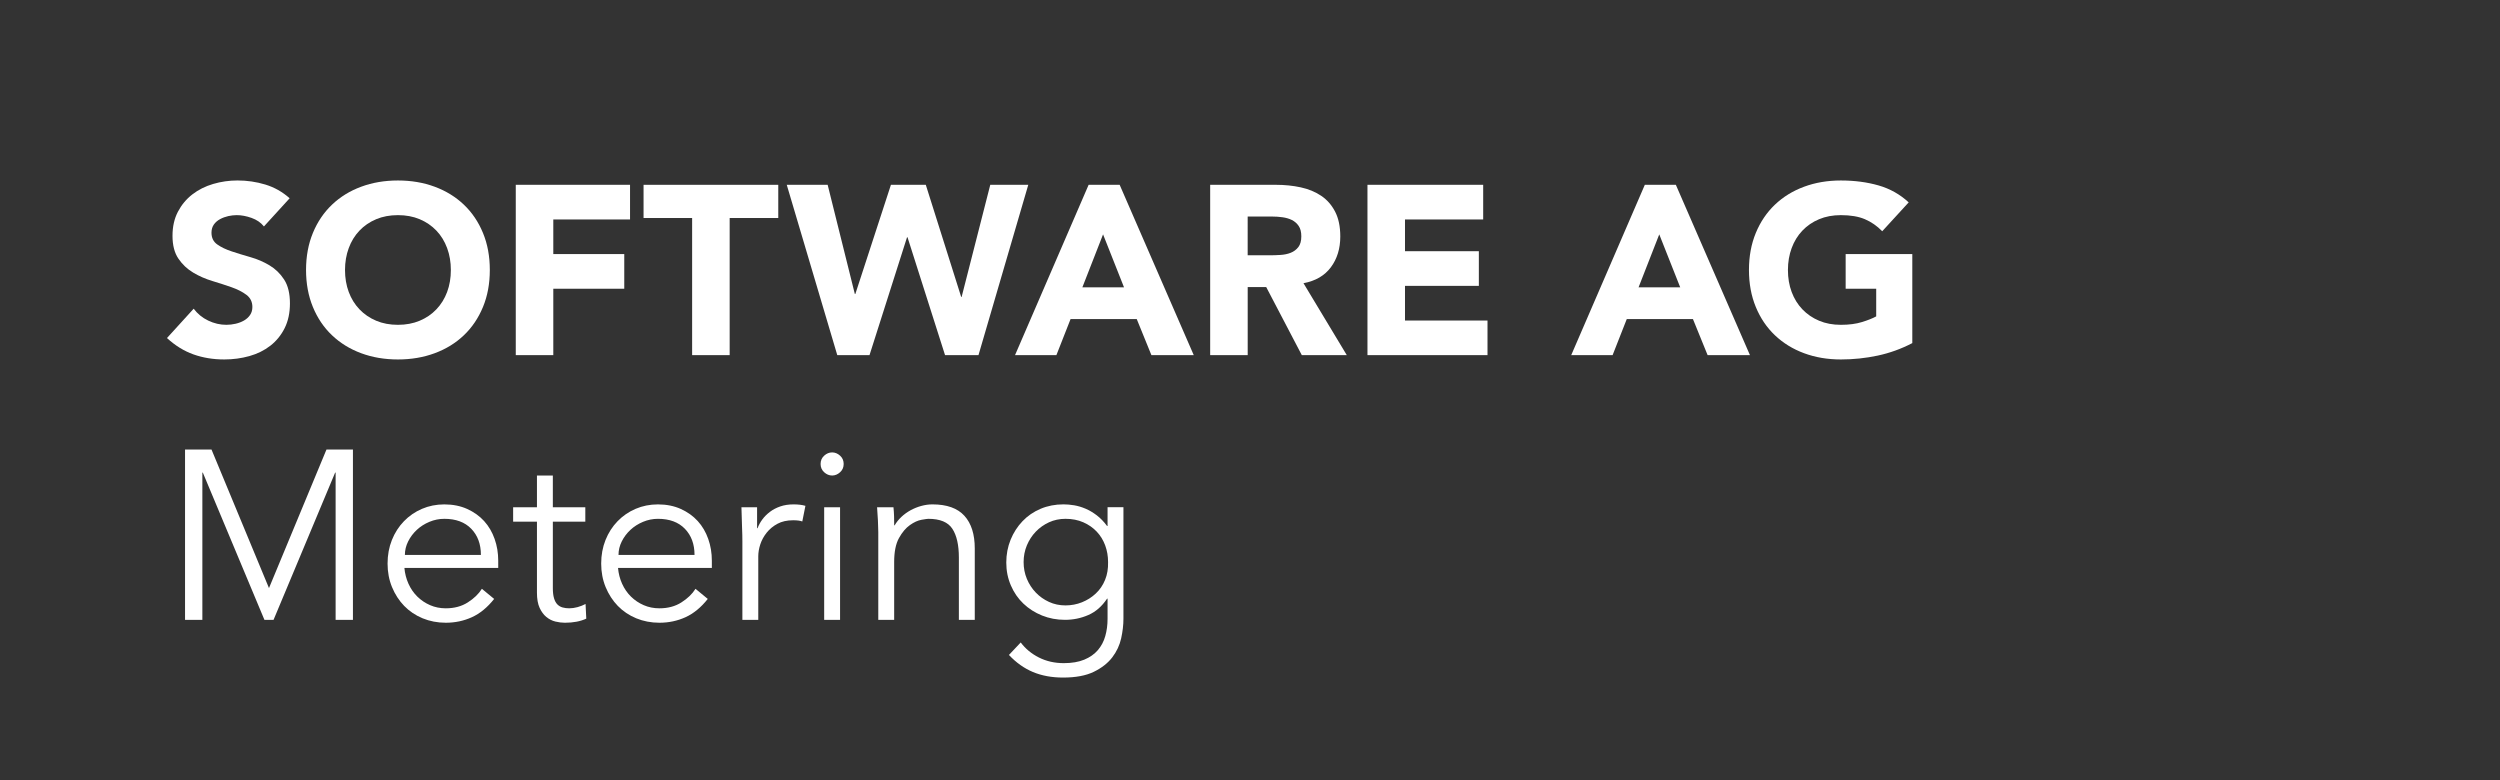 <svg xmlns="http://www.w3.org/2000/svg" xmlns:xlink="http://www.w3.org/1999/xlink" version="1.1" id="Layer_1" x="0px" y="0px" viewBox="0 0 166.276 51.89" enable-background="new 0 0 166.276 51.89" xml:space="preserve" width="166.276"  height="51.89" >
<rect x="0" y="0" width="166.276" height="51.89" fill="#333333" stroke="none"/>
<g>
	<path fill="#FFFFFF" d="M17.89,39.114l3.824-9.216h1.76v11.328h-1.152v-9.792h-0.032l-4.096,9.792h-0.607l-4.097-9.792h-0.031   v9.792h-1.152V29.898h1.76L17.89,39.114z"/>
	<path fill="#FFFFFF" d="M26.897,37.771c0.032,0.374,0.123,0.726,0.272,1.056c0.149,0.331,0.347,0.616,0.592,0.856   s0.528,0.43,0.848,0.568c0.32,0.139,0.667,0.208,1.04,0.208c0.565,0,1.054-0.131,1.464-0.393c0.411-0.261,0.723-0.562,0.937-0.904   l0.816,0.673c-0.448,0.565-0.942,0.971-1.48,1.216c-0.539,0.245-1.117,0.368-1.736,0.368c-0.555,0-1.069-0.1-1.544-0.296   c-0.475-0.197-0.883-0.473-1.224-0.824c-0.342-0.353-0.61-0.769-0.808-1.248c-0.198-0.48-0.297-1.003-0.297-1.568   s0.097-1.088,0.288-1.567c0.192-0.48,0.459-0.896,0.801-1.248c0.341-0.353,0.741-0.627,1.199-0.824   c0.459-0.197,0.955-0.296,1.488-0.296c0.565,0,1.072,0.102,1.521,0.304c0.447,0.203,0.823,0.472,1.128,0.808   c0.304,0.336,0.535,0.731,0.695,1.185s0.24,0.936,0.24,1.448v0.479H26.897z M31.985,36.906c0-0.714-0.213-1.293-0.64-1.735   s-1.024-0.664-1.792-0.664c-0.342,0-0.672,0.066-0.992,0.2c-0.319,0.133-0.6,0.312-0.84,0.535c-0.24,0.225-0.432,0.48-0.576,0.769   c-0.144,0.288-0.216,0.587-0.216,0.896H31.985z"/>
	<path fill="#FFFFFF" d="M38.93,34.698h-2.16v4.416c0,0.277,0.026,0.504,0.08,0.681c0.053,0.176,0.128,0.312,0.224,0.407   c0.096,0.097,0.211,0.163,0.344,0.2c0.134,0.038,0.28,0.057,0.44,0.057c0.181,0,0.368-0.027,0.56-0.08   c0.192-0.054,0.368-0.123,0.528-0.208l0.048,0.976c-0.395,0.182-0.869,0.272-1.424,0.272c-0.203,0-0.413-0.027-0.632-0.08   c-0.219-0.054-0.419-0.155-0.601-0.305c-0.181-0.148-0.33-0.352-0.447-0.607c-0.118-0.256-0.177-0.592-0.177-1.008v-4.721h-1.584   v-0.96h1.584v-2.111h1.057v2.111h2.16V34.698z"/>
	<path fill="#FFFFFF" d="M41.105,37.771c0.032,0.374,0.123,0.726,0.272,1.056c0.149,0.331,0.347,0.616,0.592,0.856   s0.528,0.43,0.848,0.568c0.32,0.139,0.667,0.208,1.04,0.208c0.565,0,1.054-0.131,1.464-0.393c0.411-0.261,0.723-0.562,0.937-0.904   l0.816,0.673c-0.448,0.565-0.942,0.971-1.48,1.216c-0.539,0.245-1.117,0.368-1.736,0.368c-0.555,0-1.069-0.1-1.544-0.296   c-0.475-0.197-0.883-0.473-1.224-0.824c-0.342-0.353-0.61-0.769-0.808-1.248c-0.198-0.48-0.297-1.003-0.297-1.568   s0.097-1.088,0.288-1.567c0.192-0.48,0.459-0.896,0.801-1.248c0.341-0.353,0.741-0.627,1.199-0.824   c0.459-0.197,0.955-0.296,1.488-0.296c0.565,0,1.072,0.102,1.521,0.304c0.447,0.203,0.823,0.472,1.128,0.808   c0.304,0.336,0.535,0.731,0.695,1.185s0.24,0.936,0.24,1.448v0.479H41.105z M46.193,36.906c0-0.714-0.213-1.293-0.64-1.735   s-1.024-0.664-1.792-0.664c-0.342,0-0.672,0.066-0.992,0.2c-0.319,0.133-0.6,0.312-0.84,0.535c-0.24,0.225-0.432,0.48-0.576,0.769   c-0.144,0.288-0.216,0.587-0.216,0.896H46.193z"/>
	<path fill="#FFFFFF" d="M49.377,36.074c0-0.33-0.008-0.666-0.023-1.008c-0.017-0.341-0.029-0.784-0.04-1.328h1.04v1.393h0.032   c0.074-0.203,0.181-0.397,0.319-0.584s0.307-0.354,0.504-0.504s0.427-0.27,0.688-0.36c0.261-0.091,0.557-0.136,0.888-0.136   c0.299,0,0.561,0.031,0.784,0.096l-0.208,1.04c-0.139-0.054-0.342-0.08-0.608-0.08c-0.405,0-0.752,0.077-1.04,0.232   c-0.288,0.154-0.527,0.352-0.72,0.592c-0.191,0.24-0.333,0.499-0.424,0.775c-0.091,0.278-0.136,0.544-0.136,0.801v4.224h-1.057   V36.074z"/>
	<path fill="#FFFFFF" d="M56.113,30.858c0,0.225-0.08,0.408-0.24,0.552c-0.16,0.145-0.336,0.217-0.528,0.217   s-0.368-0.072-0.528-0.217c-0.159-0.144-0.239-0.327-0.239-0.552c0-0.224,0.08-0.408,0.239-0.552   c0.16-0.145,0.336-0.216,0.528-0.216s0.368,0.071,0.528,0.216C56.033,30.45,56.113,30.635,56.113,30.858z M55.873,41.227h-1.057   v-7.488h1.057V41.227z"/>
	<path fill="#FFFFFF" d="M59.425,33.738c0.021,0.203,0.034,0.403,0.04,0.601c0.005,0.197,0.008,0.397,0.008,0.6h0.032   c0.117-0.202,0.267-0.39,0.448-0.56c0.181-0.171,0.384-0.317,0.607-0.44c0.224-0.122,0.461-0.219,0.712-0.288   s0.499-0.104,0.744-0.104c0.96,0,1.669,0.253,2.128,0.76s0.688,1.229,0.688,2.168v4.752h-1.057v-4.144   c0-0.832-0.144-1.47-0.432-1.912s-0.821-0.664-1.6-0.664c-0.054,0-0.203,0.021-0.448,0.063c-0.246,0.043-0.504,0.16-0.776,0.353   c-0.271,0.191-0.515,0.479-0.728,0.863c-0.214,0.385-0.32,0.918-0.32,1.601v3.84h-1.056v-5.84c0-0.203-0.009-0.459-0.024-0.769   c-0.016-0.309-0.035-0.603-0.056-0.88H59.425z"/>
	<path fill="#FFFFFF" d="M67.889,42.73c0.31,0.416,0.713,0.749,1.208,1c0.496,0.251,1.049,0.376,1.656,0.376   c0.533,0,0.986-0.077,1.36-0.231c0.373-0.155,0.675-0.366,0.904-0.633c0.229-0.267,0.395-0.578,0.495-0.936   c0.102-0.357,0.152-0.739,0.152-1.145v-1.344h-0.032c-0.341,0.512-0.757,0.875-1.248,1.088c-0.49,0.214-1.008,0.32-1.552,0.32   s-1.054-0.096-1.528-0.288s-0.888-0.456-1.239-0.792c-0.353-0.336-0.63-0.738-0.832-1.208c-0.203-0.469-0.305-0.976-0.305-1.52   s0.097-1.051,0.288-1.521c0.192-0.469,0.456-0.88,0.792-1.231c0.336-0.353,0.736-0.627,1.2-0.824s0.974-0.296,1.528-0.296   c0.224,0,0.461,0.021,0.712,0.063c0.25,0.043,0.501,0.118,0.752,0.225c0.25,0.106,0.498,0.253,0.744,0.439   c0.245,0.187,0.475,0.424,0.688,0.712h0.032v-1.248h1.056v7.424c0,0.405-0.051,0.838-0.151,1.297   c-0.102,0.458-0.299,0.88-0.592,1.264c-0.294,0.384-0.702,0.704-1.225,0.96s-1.205,0.384-2.048,0.384c-0.747,0-1.413-0.123-2-0.368   s-1.12-0.624-1.6-1.136L67.889,42.73z M68.081,37.387c0,0.395,0.072,0.766,0.216,1.112c0.145,0.347,0.342,0.65,0.592,0.911   c0.251,0.262,0.545,0.47,0.881,0.624c0.336,0.155,0.701,0.232,1.096,0.232c0.384,0,0.749-0.069,1.096-0.208s0.653-0.333,0.92-0.584   s0.473-0.552,0.616-0.904c0.145-0.352,0.211-0.746,0.2-1.184c0-0.395-0.064-0.766-0.192-1.112s-0.314-0.65-0.56-0.912   c-0.246-0.261-0.544-0.469-0.896-0.624c-0.352-0.154-0.746-0.231-1.184-0.231c-0.395,0-0.76,0.077-1.096,0.231   c-0.336,0.155-0.63,0.363-0.881,0.624c-0.25,0.262-0.447,0.565-0.592,0.912C68.153,36.621,68.081,36.992,68.081,37.387z"/>
</g>
<g>
	<path fill="#FFFFFF" d="M17.554,15.061c-0.203-0.257-0.478-0.445-0.824-0.568s-0.675-0.184-0.983-0.184   c-0.182,0-0.368,0.021-0.561,0.063c-0.191,0.043-0.373,0.109-0.544,0.2s-0.31,0.211-0.416,0.359c-0.106,0.15-0.16,0.331-0.16,0.545   c0,0.341,0.128,0.603,0.385,0.783c0.256,0.182,0.578,0.336,0.968,0.464c0.389,0.129,0.808,0.257,1.256,0.385   s0.866,0.31,1.256,0.544s0.712,0.549,0.968,0.943c0.256,0.396,0.385,0.923,0.385,1.584c0,0.63-0.118,1.179-0.353,1.648   s-0.552,0.858-0.952,1.168c-0.399,0.31-0.864,0.539-1.392,0.688c-0.528,0.148-1.086,0.224-1.672,0.224   c-0.736,0-1.419-0.112-2.048-0.336c-0.63-0.225-1.217-0.587-1.761-1.088l1.776-1.952c0.256,0.342,0.578,0.605,0.968,0.792   s0.792,0.28,1.208,0.28c0.203,0,0.408-0.024,0.616-0.072s0.395-0.12,0.56-0.216c0.166-0.097,0.299-0.219,0.4-0.368   s0.152-0.325,0.152-0.528c0-0.341-0.131-0.61-0.393-0.808s-0.589-0.365-0.983-0.504c-0.396-0.139-0.822-0.277-1.28-0.416   c-0.459-0.139-0.886-0.325-1.28-0.561c-0.395-0.234-0.723-0.544-0.983-0.928c-0.262-0.384-0.393-0.891-0.393-1.52   c0-0.608,0.12-1.142,0.36-1.601c0.24-0.458,0.56-0.843,0.96-1.152c0.399-0.309,0.861-0.541,1.384-0.695s1.062-0.232,1.616-0.232   c0.64,0,1.259,0.091,1.855,0.272c0.598,0.182,1.137,0.485,1.616,0.912L17.554,15.061z"/>
	<path fill="#FFFFFF" d="M20.355,17.956c0-0.906,0.152-1.728,0.456-2.464s0.728-1.362,1.272-1.88   c0.544-0.518,1.188-0.915,1.936-1.192c0.746-0.277,1.562-0.416,2.448-0.416c0.885,0,1.701,0.139,2.447,0.416   c0.747,0.277,1.393,0.675,1.937,1.192s0.968,1.144,1.271,1.88c0.305,0.736,0.456,1.558,0.456,2.464   c0,0.907-0.151,1.729-0.456,2.464c-0.304,0.736-0.728,1.363-1.271,1.88c-0.544,0.518-1.189,0.915-1.937,1.192   c-0.746,0.277-1.562,0.416-2.447,0.416c-0.886,0-1.702-0.139-2.448-0.416c-0.747-0.277-1.392-0.675-1.936-1.192   c-0.545-0.517-0.969-1.144-1.272-1.88C20.508,19.685,20.355,18.863,20.355,17.956z M22.947,17.956c0,0.533,0.083,1.021,0.248,1.464   c0.165,0.443,0.402,0.827,0.712,1.152s0.681,0.578,1.112,0.76s0.914,0.272,1.448,0.272c0.533,0,1.016-0.091,1.447-0.272   c0.433-0.182,0.803-0.435,1.112-0.76s0.547-0.709,0.712-1.152c0.165-0.442,0.248-0.931,0.248-1.464   c0-0.522-0.083-1.008-0.248-1.456s-0.402-0.834-0.712-1.16c-0.31-0.325-0.68-0.578-1.112-0.76   c-0.432-0.182-0.914-0.271-1.447-0.271c-0.534,0-1.017,0.09-1.448,0.271s-0.803,0.435-1.112,0.76   c-0.31,0.326-0.547,0.712-0.712,1.16S22.947,17.434,22.947,17.956z"/>
	<path fill="#FFFFFF" d="M34.304,12.292h7.6v2.304H36.8V16.9h4.72v2.304H36.8v4.416h-2.496V12.292z"/>
	<path fill="#FFFFFF" d="M46.034,14.5h-3.231v-2.208h8.96V14.5H48.53v9.12h-2.496V14.5z"/>
	<path fill="#FFFFFF" d="M52.327,12.292h2.721l1.808,7.264h0.032l2.368-7.264h2.319l2.353,7.456h0.031l1.904-7.456h2.528   L65.079,23.62h-2.224l-2.496-7.84h-0.032l-2.496,7.84h-2.144L52.327,12.292z"/>
	<path fill="#FFFFFF" d="M72.405,12.292h2.064l4.928,11.328h-2.816l-0.976-2.4h-4.4l-0.943,2.4H67.51L72.405,12.292z M73.365,15.588   l-1.376,3.521h2.769L73.365,15.588z"/>
	<path fill="#FFFFFF" d="M80.487,12.292h4.384c0.576,0,1.122,0.056,1.64,0.168s0.971,0.299,1.36,0.561   c0.389,0.261,0.698,0.613,0.928,1.056s0.344,0.995,0.344,1.656c0,0.8-0.208,1.479-0.624,2.04c-0.416,0.56-1.023,0.914-1.823,1.063   l2.88,4.784h-2.992l-2.368-4.528h-1.231v4.528h-2.496V12.292z M82.983,16.98h1.472c0.224,0,0.461-0.009,0.712-0.024   c0.25-0.016,0.478-0.063,0.68-0.144c0.203-0.08,0.371-0.206,0.504-0.376c0.134-0.171,0.2-0.411,0.2-0.721   c0-0.288-0.059-0.517-0.176-0.688s-0.267-0.302-0.448-0.393c-0.182-0.09-0.39-0.151-0.624-0.184s-0.464-0.048-0.688-0.048h-1.632   V16.98z"/>
	<path fill="#FFFFFF" d="M90.951,12.292h7.696v2.304h-5.2v2.112h4.912v2.304h-4.912v2.305h5.488v2.304h-7.984V12.292z"/>
	<path fill="#FFFFFF" d="M109.398,12.292h2.064l4.928,11.328h-2.816l-0.976-2.4h-4.4l-0.943,2.4h-2.752L109.398,12.292z    M110.358,15.588l-1.376,3.521h2.769L110.358,15.588z"/>
	<path fill="#FFFFFF" d="M127.188,22.82c-0.736,0.384-1.504,0.661-2.305,0.832c-0.8,0.17-1.615,0.256-2.447,0.256   c-0.886,0-1.702-0.139-2.448-0.416c-0.747-0.277-1.392-0.675-1.936-1.192c-0.545-0.517-0.969-1.144-1.272-1.88   c-0.304-0.735-0.456-1.557-0.456-2.464c0-0.906,0.152-1.728,0.456-2.464s0.728-1.362,1.272-1.88   c0.544-0.518,1.188-0.915,1.936-1.192c0.746-0.277,1.562-0.416,2.448-0.416c0.906,0,1.741,0.109,2.504,0.328   s1.432,0.595,2.008,1.128l-1.76,1.92c-0.342-0.352-0.726-0.618-1.152-0.8s-0.96-0.271-1.6-0.271c-0.534,0-1.017,0.09-1.448,0.271   s-0.803,0.435-1.112,0.76c-0.31,0.326-0.547,0.712-0.712,1.16s-0.248,0.934-0.248,1.456c0,0.533,0.083,1.021,0.248,1.464   c0.165,0.443,0.402,0.827,0.712,1.152s0.681,0.578,1.112,0.76s0.914,0.272,1.448,0.272c0.544,0,1.013-0.062,1.408-0.185   c0.395-0.122,0.709-0.248,0.943-0.376v-1.84h-2.032V16.9h4.433V22.82z"/>
</g>
</svg>